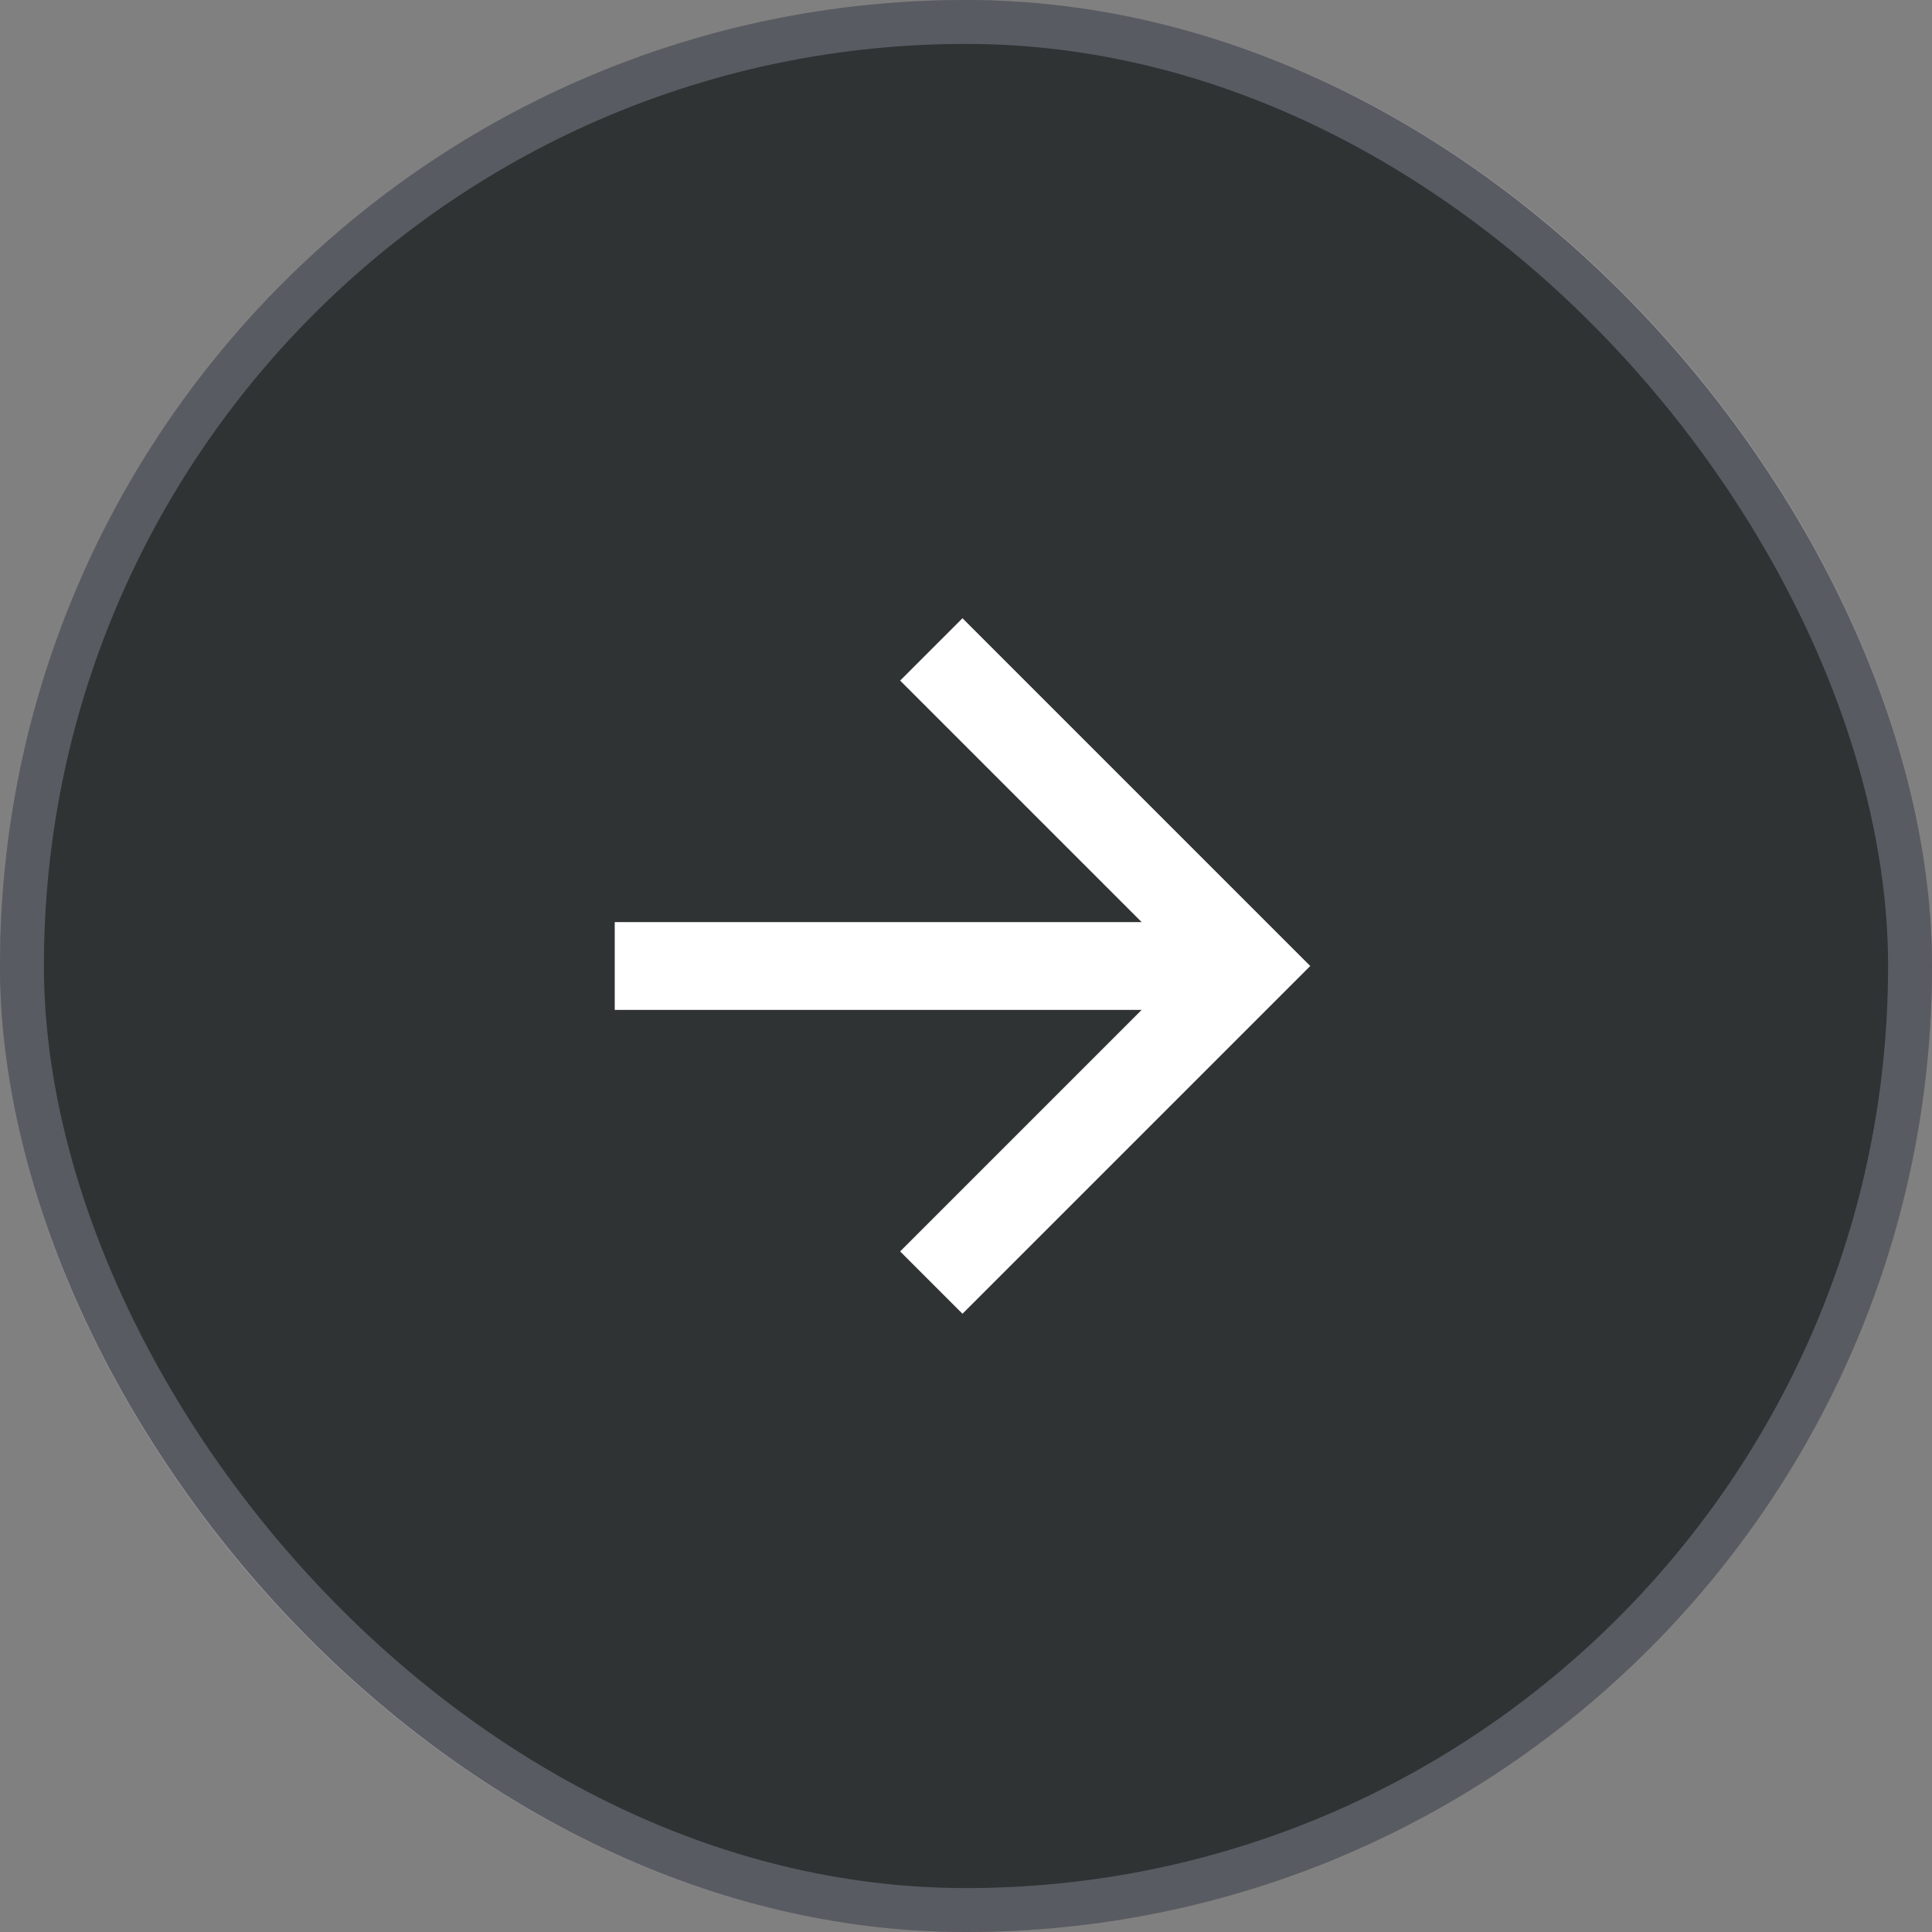 <svg width="44" height="44" viewBox="0 0 44 44" fill="none" xmlns="http://www.w3.org/2000/svg">
<rect x="0" y="0" width="44" height="44" fill="#808080" stroke="none"/>
<rect width="44" height="44" rx="22" fill="#2F3334"/>
<rect x="0.5" y="0.5" width="43" height="43" rx="21.5" stroke="#E7E3FC" stroke-opacity="0.23"/>
<path d="M14 21V23H26L20.5 28.5L21.92 29.92L29.84 22L21.92 14.08L20.5 15.5L26 21H14Z" fill="white"/>
</svg>
